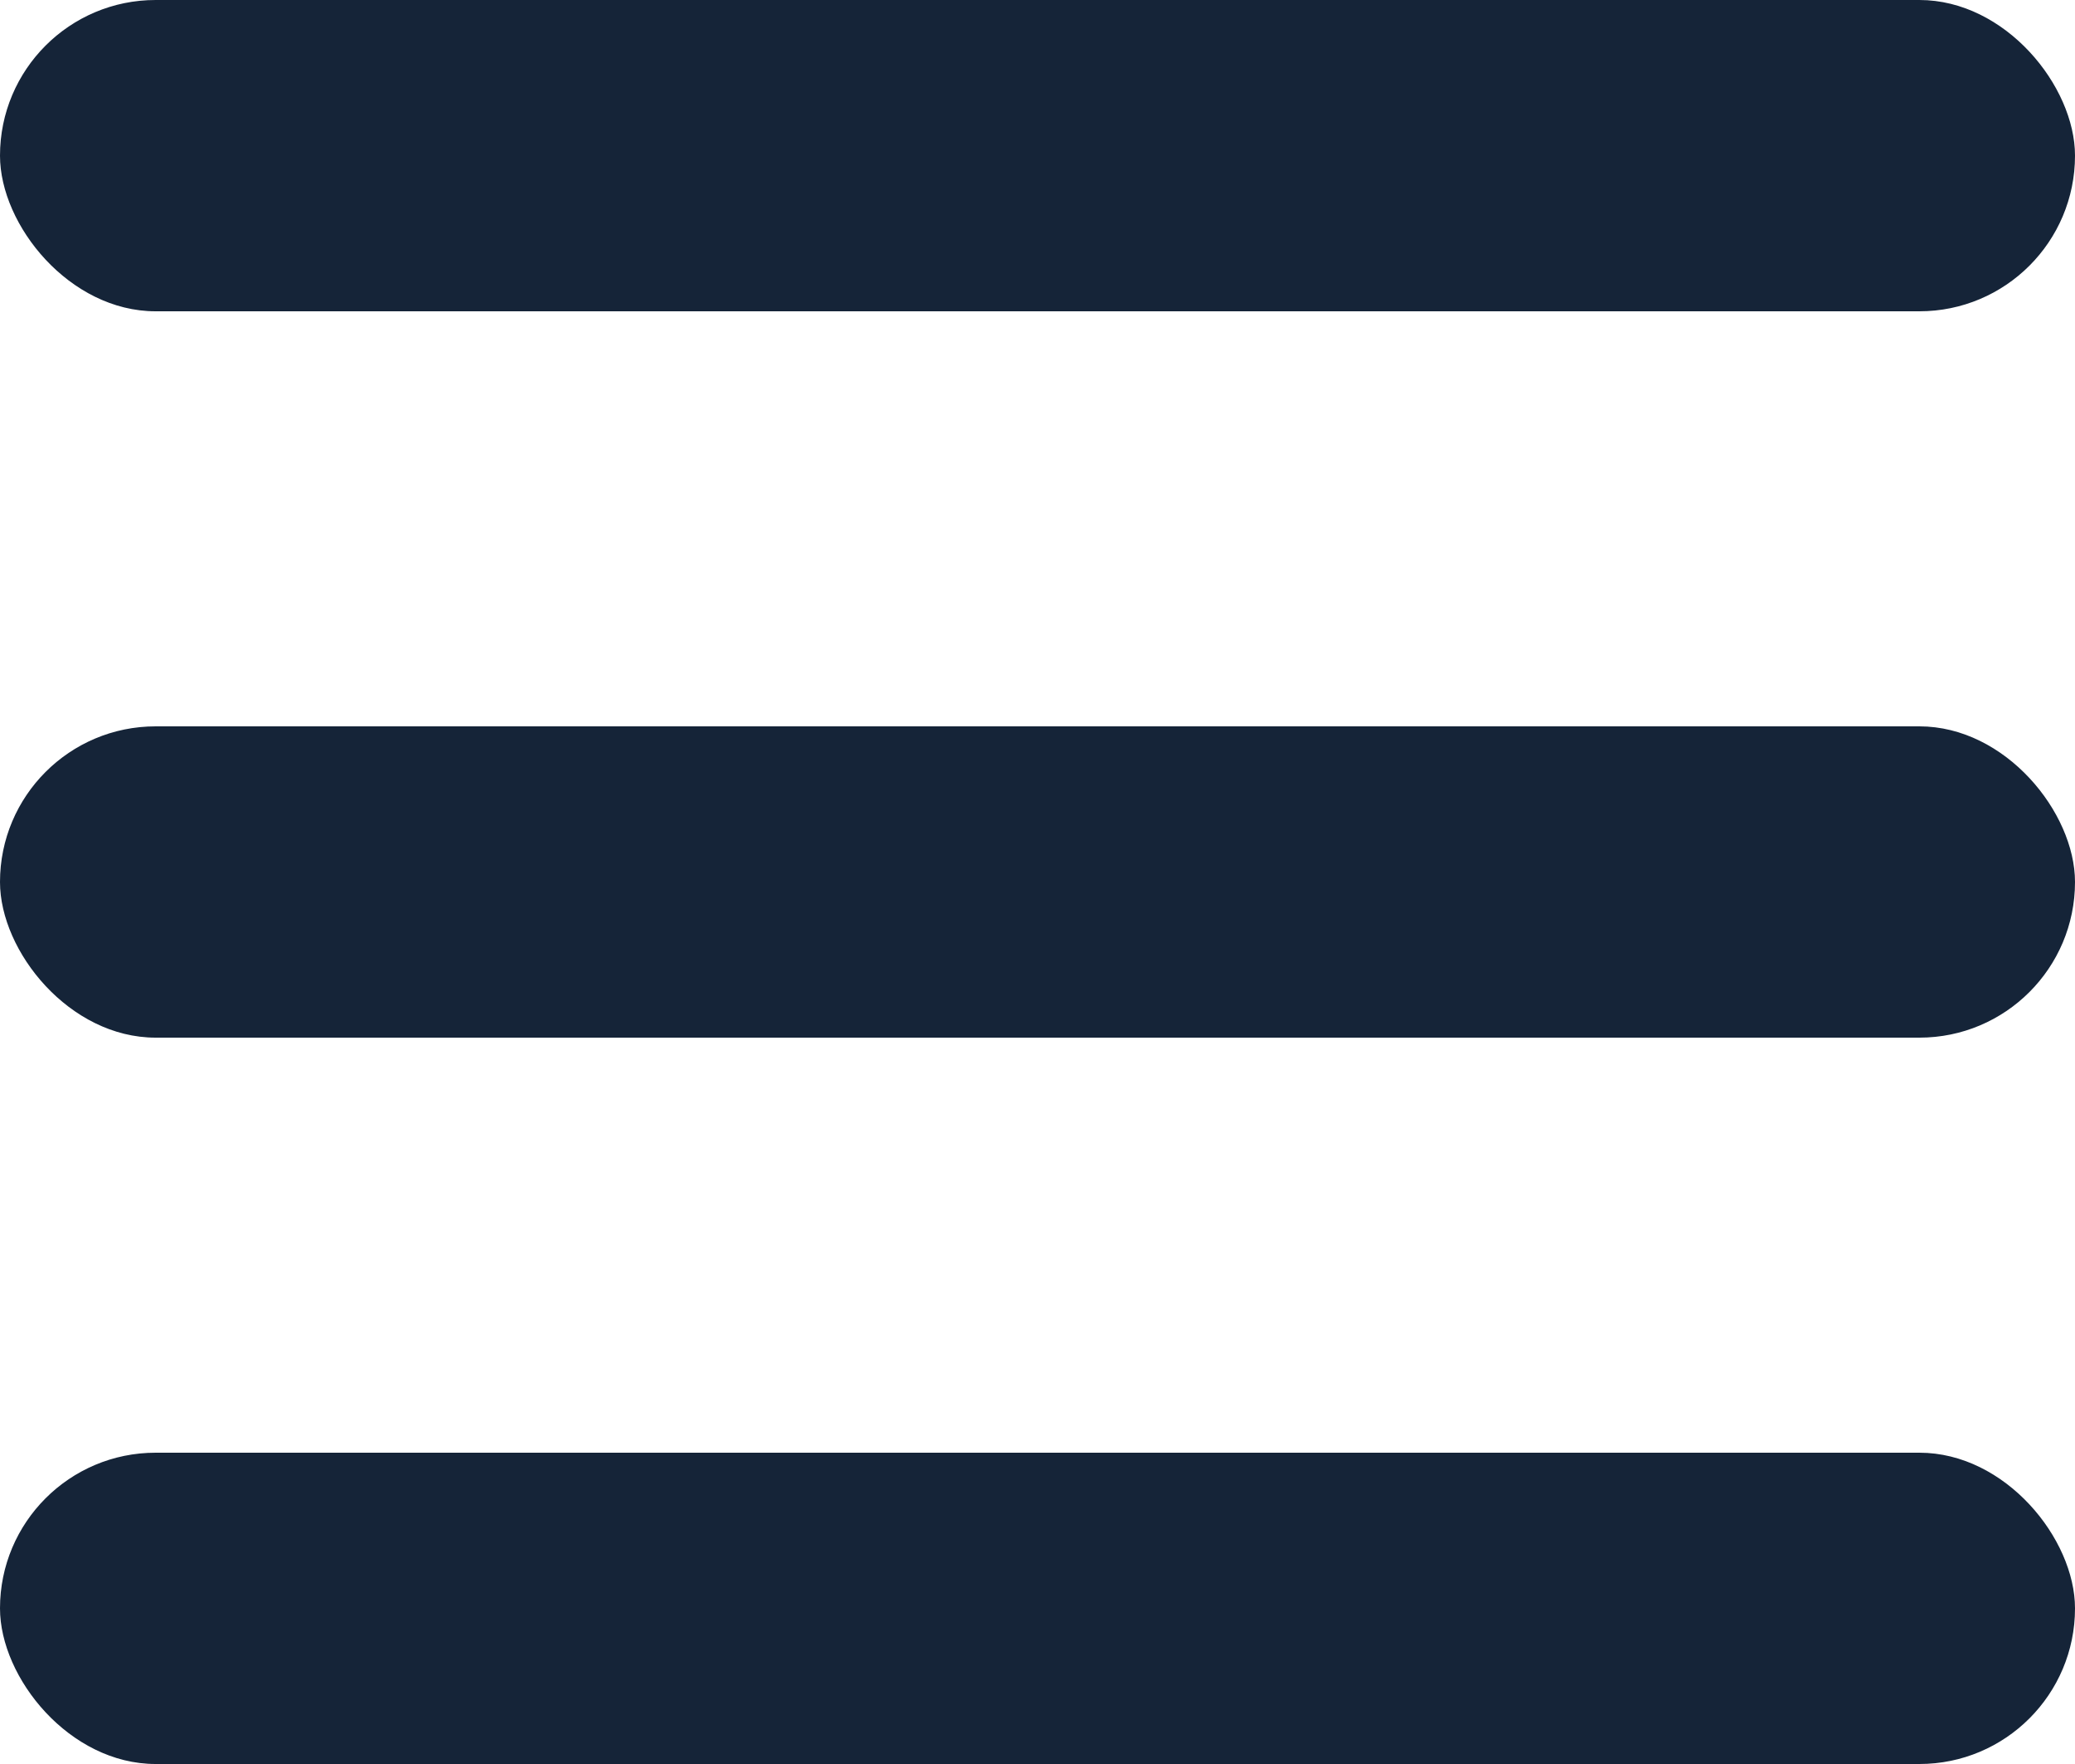 <svg width="20" height="17" viewBox="0 0 20 17" fill="none" xmlns="http://www.w3.org/2000/svg">
<rect width="20" height="3" rx="1.5" fill="#152438"/>
<rect y="7" width="20" height="3" rx="1.5" fill="#152438"/>
<rect y="14" width="20" height="3" rx="1.5" fill="#152438"/>
</svg>
